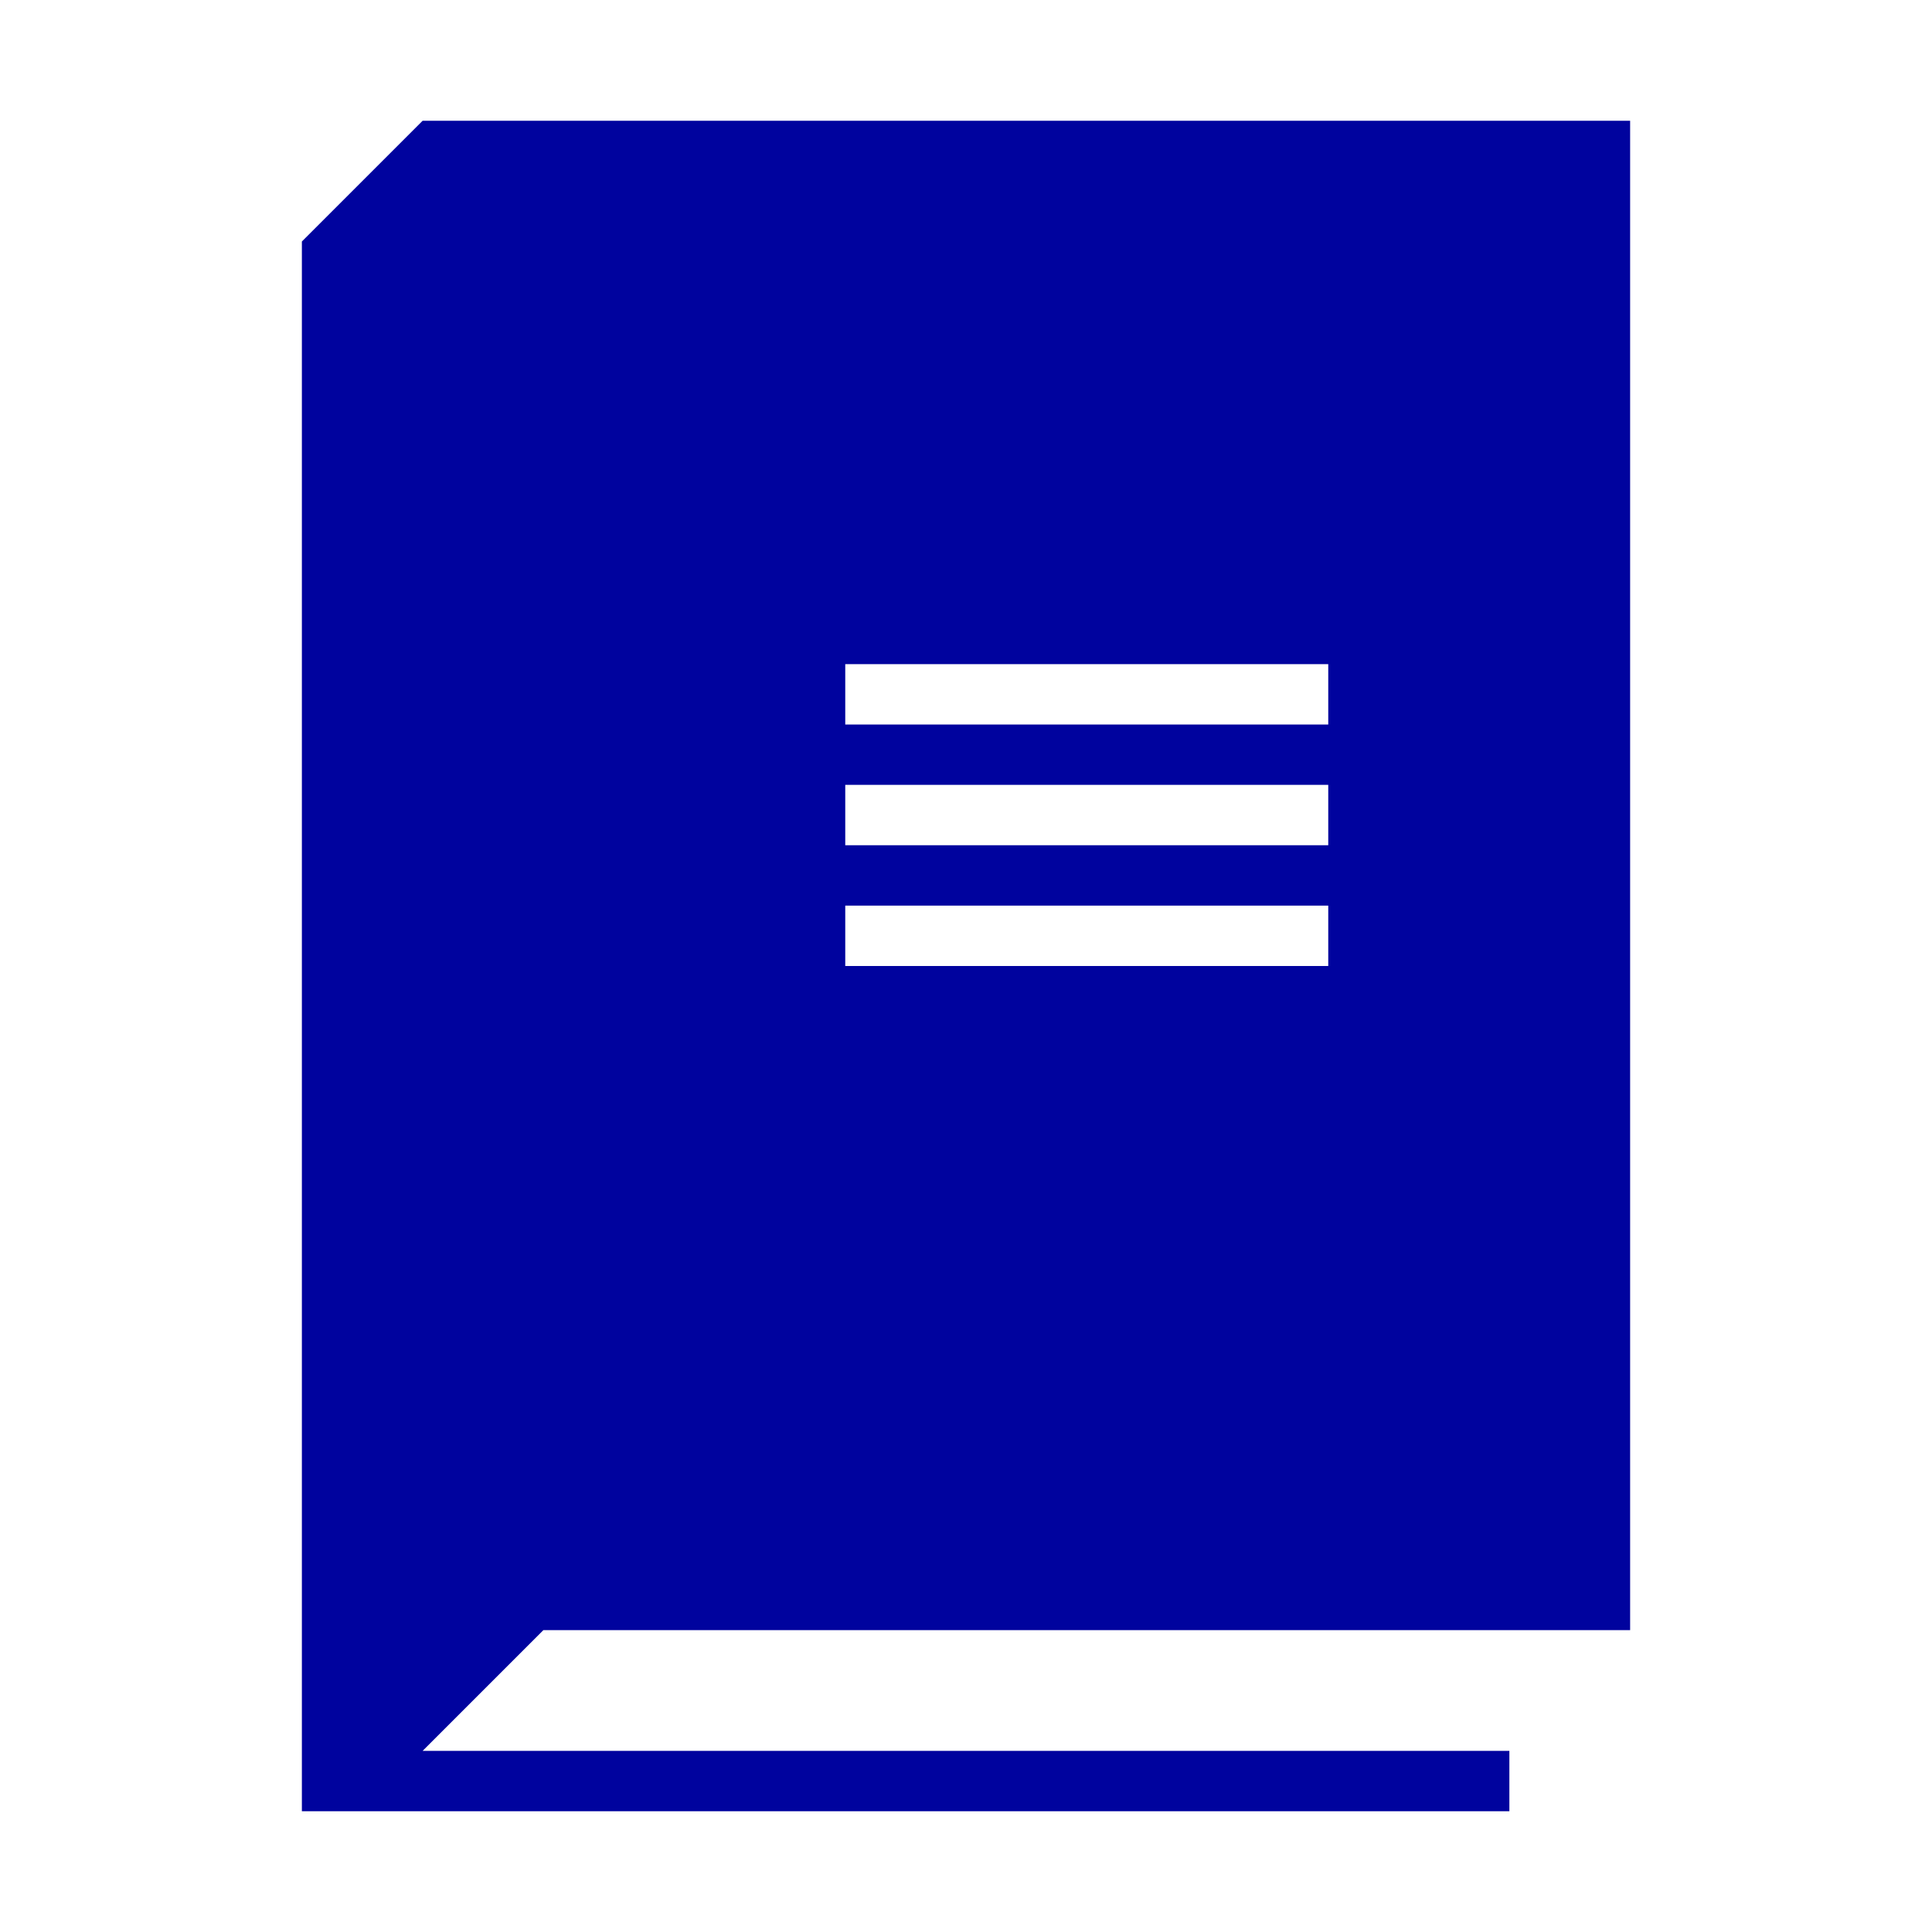 <!DOCTYPE svg PUBLIC "-//W3C//DTD SVG 1.1//EN" "http://www.w3.org/Graphics/SVG/1.1/DTD/svg11.dtd">
<!-- Uploaded to: SVG Repo, www.svgrepo.com, Transformed by: SVG Repo Mixer Tools -->
<svg version="1.1" id="Uploaded to svgrepo.com" xmlns="http://www.w3.org/2000/svg" xmlns:xlink="http://www.w3.org/1999/xlink" width="800px" height="800px" viewBox="0 0 32.00 32.00" xml:space="preserve" fill="#00039e" stroke="#00039e" stroke-width="0">
<g id="SVGRepo_bgCarrier" stroke-width="0"/>
<g id="SVGRepo_tracerCarrier" stroke-linecap="round" stroke-linejoin="round" stroke="#CCCCCC" stroke-width="0.832"/>
<g id="SVGRepo_iconCarrier"> <style type="text/css"> .sharpcorners_een{fill:#00039e;} .st0{fill:#00039e;} </style> <path class="sharpcorners_een" d="M27,27V2H7L5,4v26h20v-1H7l2-2H27z M14,11h8v1h-8V11z M14,13h8v1h-8V13z M14,15h8v1h-8V15z"/> </g>
</svg>